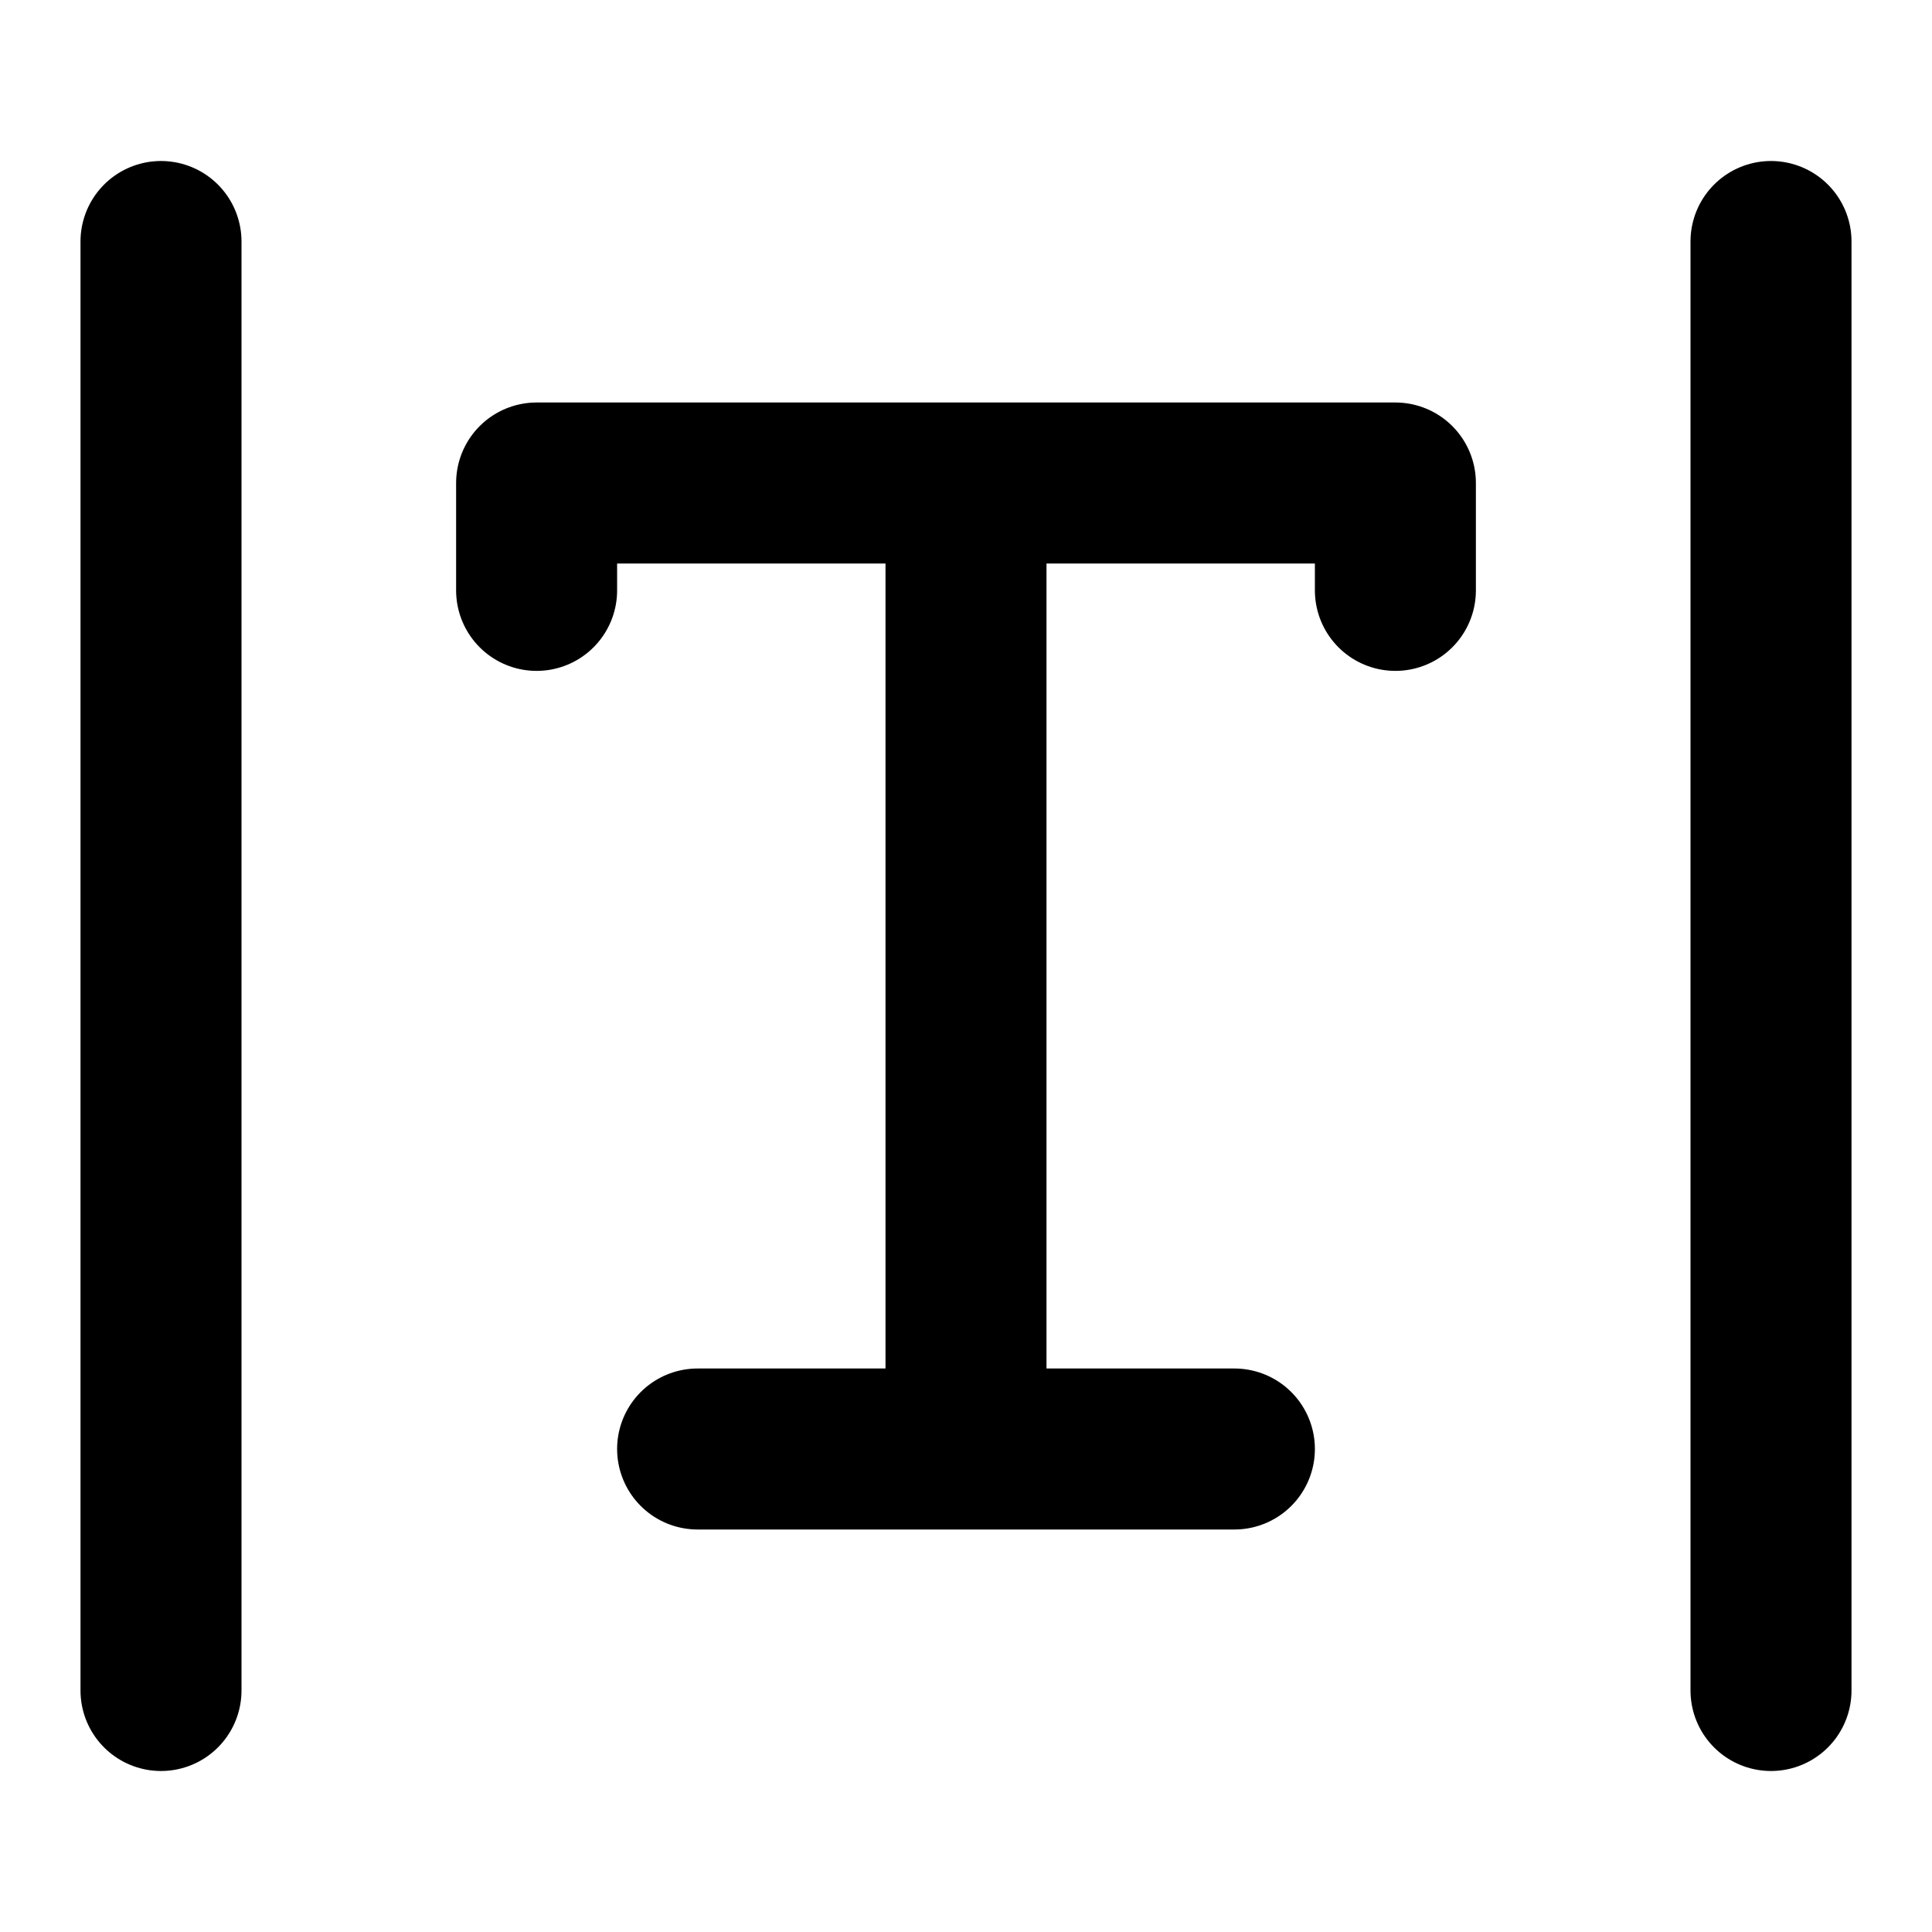 <svg width="12" height="12" viewBox="0 0 12 12" fill="none" xmlns="http://www.w3.org/2000/svg">
<path d="M6 3V9M6 3H3.333V3.667M6 3H8.667V3.667M6 9H4.333M6 9H7.667M1 1.5V10.5M11 1.5V10.5" stroke="black" stroke-linecap="round" stroke-linejoin="round"/>
</svg>
